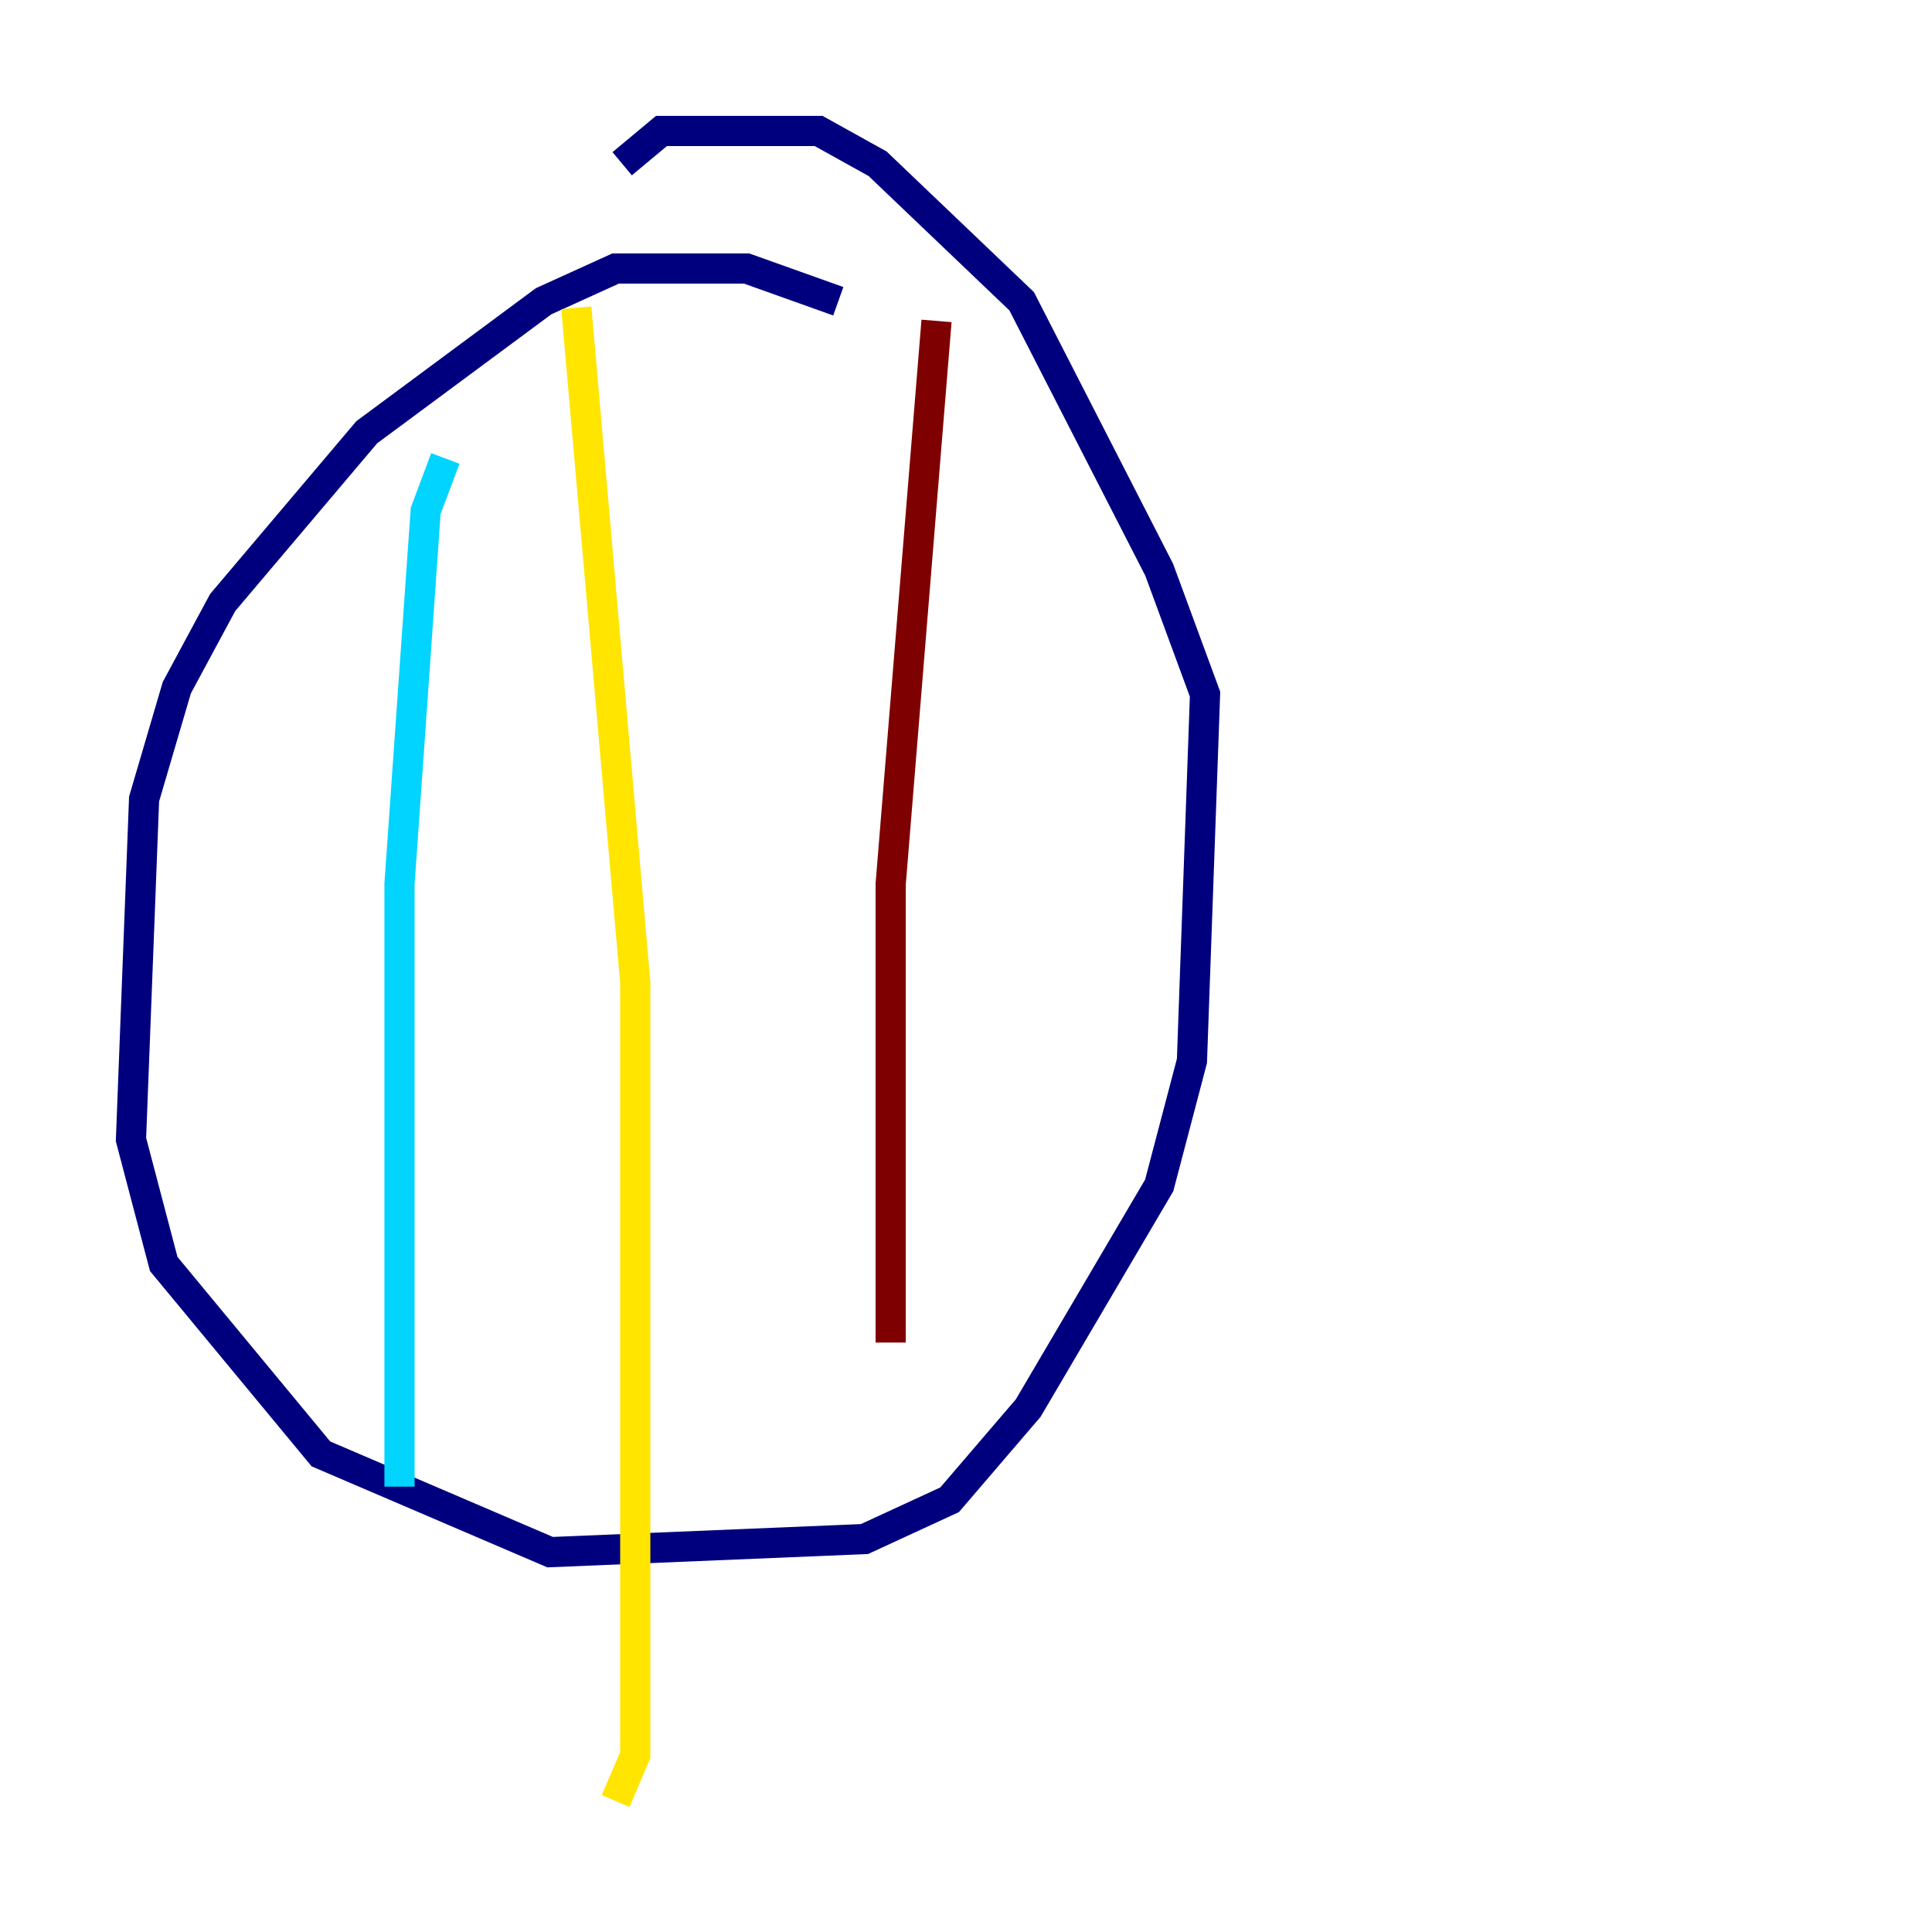 <?xml version="1.0" encoding="utf-8" ?>
<svg baseProfile="tiny" height="128" version="1.2" viewBox="0,0,128,128" width="128" xmlns="http://www.w3.org/2000/svg" xmlns:ev="http://www.w3.org/2001/xml-events" xmlns:xlink="http://www.w3.org/1999/xlink"><defs /><polyline fill="none" points="55.539,19.959 49.464,17.79 40.786,17.79 36.014,19.959 24.298,28.637 14.752,39.919 11.715,45.559 9.546,52.936 8.678,75.498 10.848,83.742 21.261,96.325 36.447,102.834 57.275,101.966 62.915,99.363 68.122,93.288 76.8,78.536 78.969,70.291 79.837,45.993 76.8,37.749 67.688,19.959 58.142,10.848 54.237,8.678 43.824,8.678 41.22,10.848" stroke="#00007f" stroke-width="2" /><polyline fill="none" points="29.505,30.373 28.203,33.844 26.468,58.576 26.468,98.495" stroke="#00d4ff" stroke-width="2" /><polyline fill="none" points="38.183,20.393 42.088,65.085 42.088,116.285 40.786,119.322" stroke="#ffe500" stroke-width="2" /><polyline fill="none" points="62.047,21.261 59.01,58.576 59.01,88.949" stroke="#7f0000" stroke-width="2" /></svg>